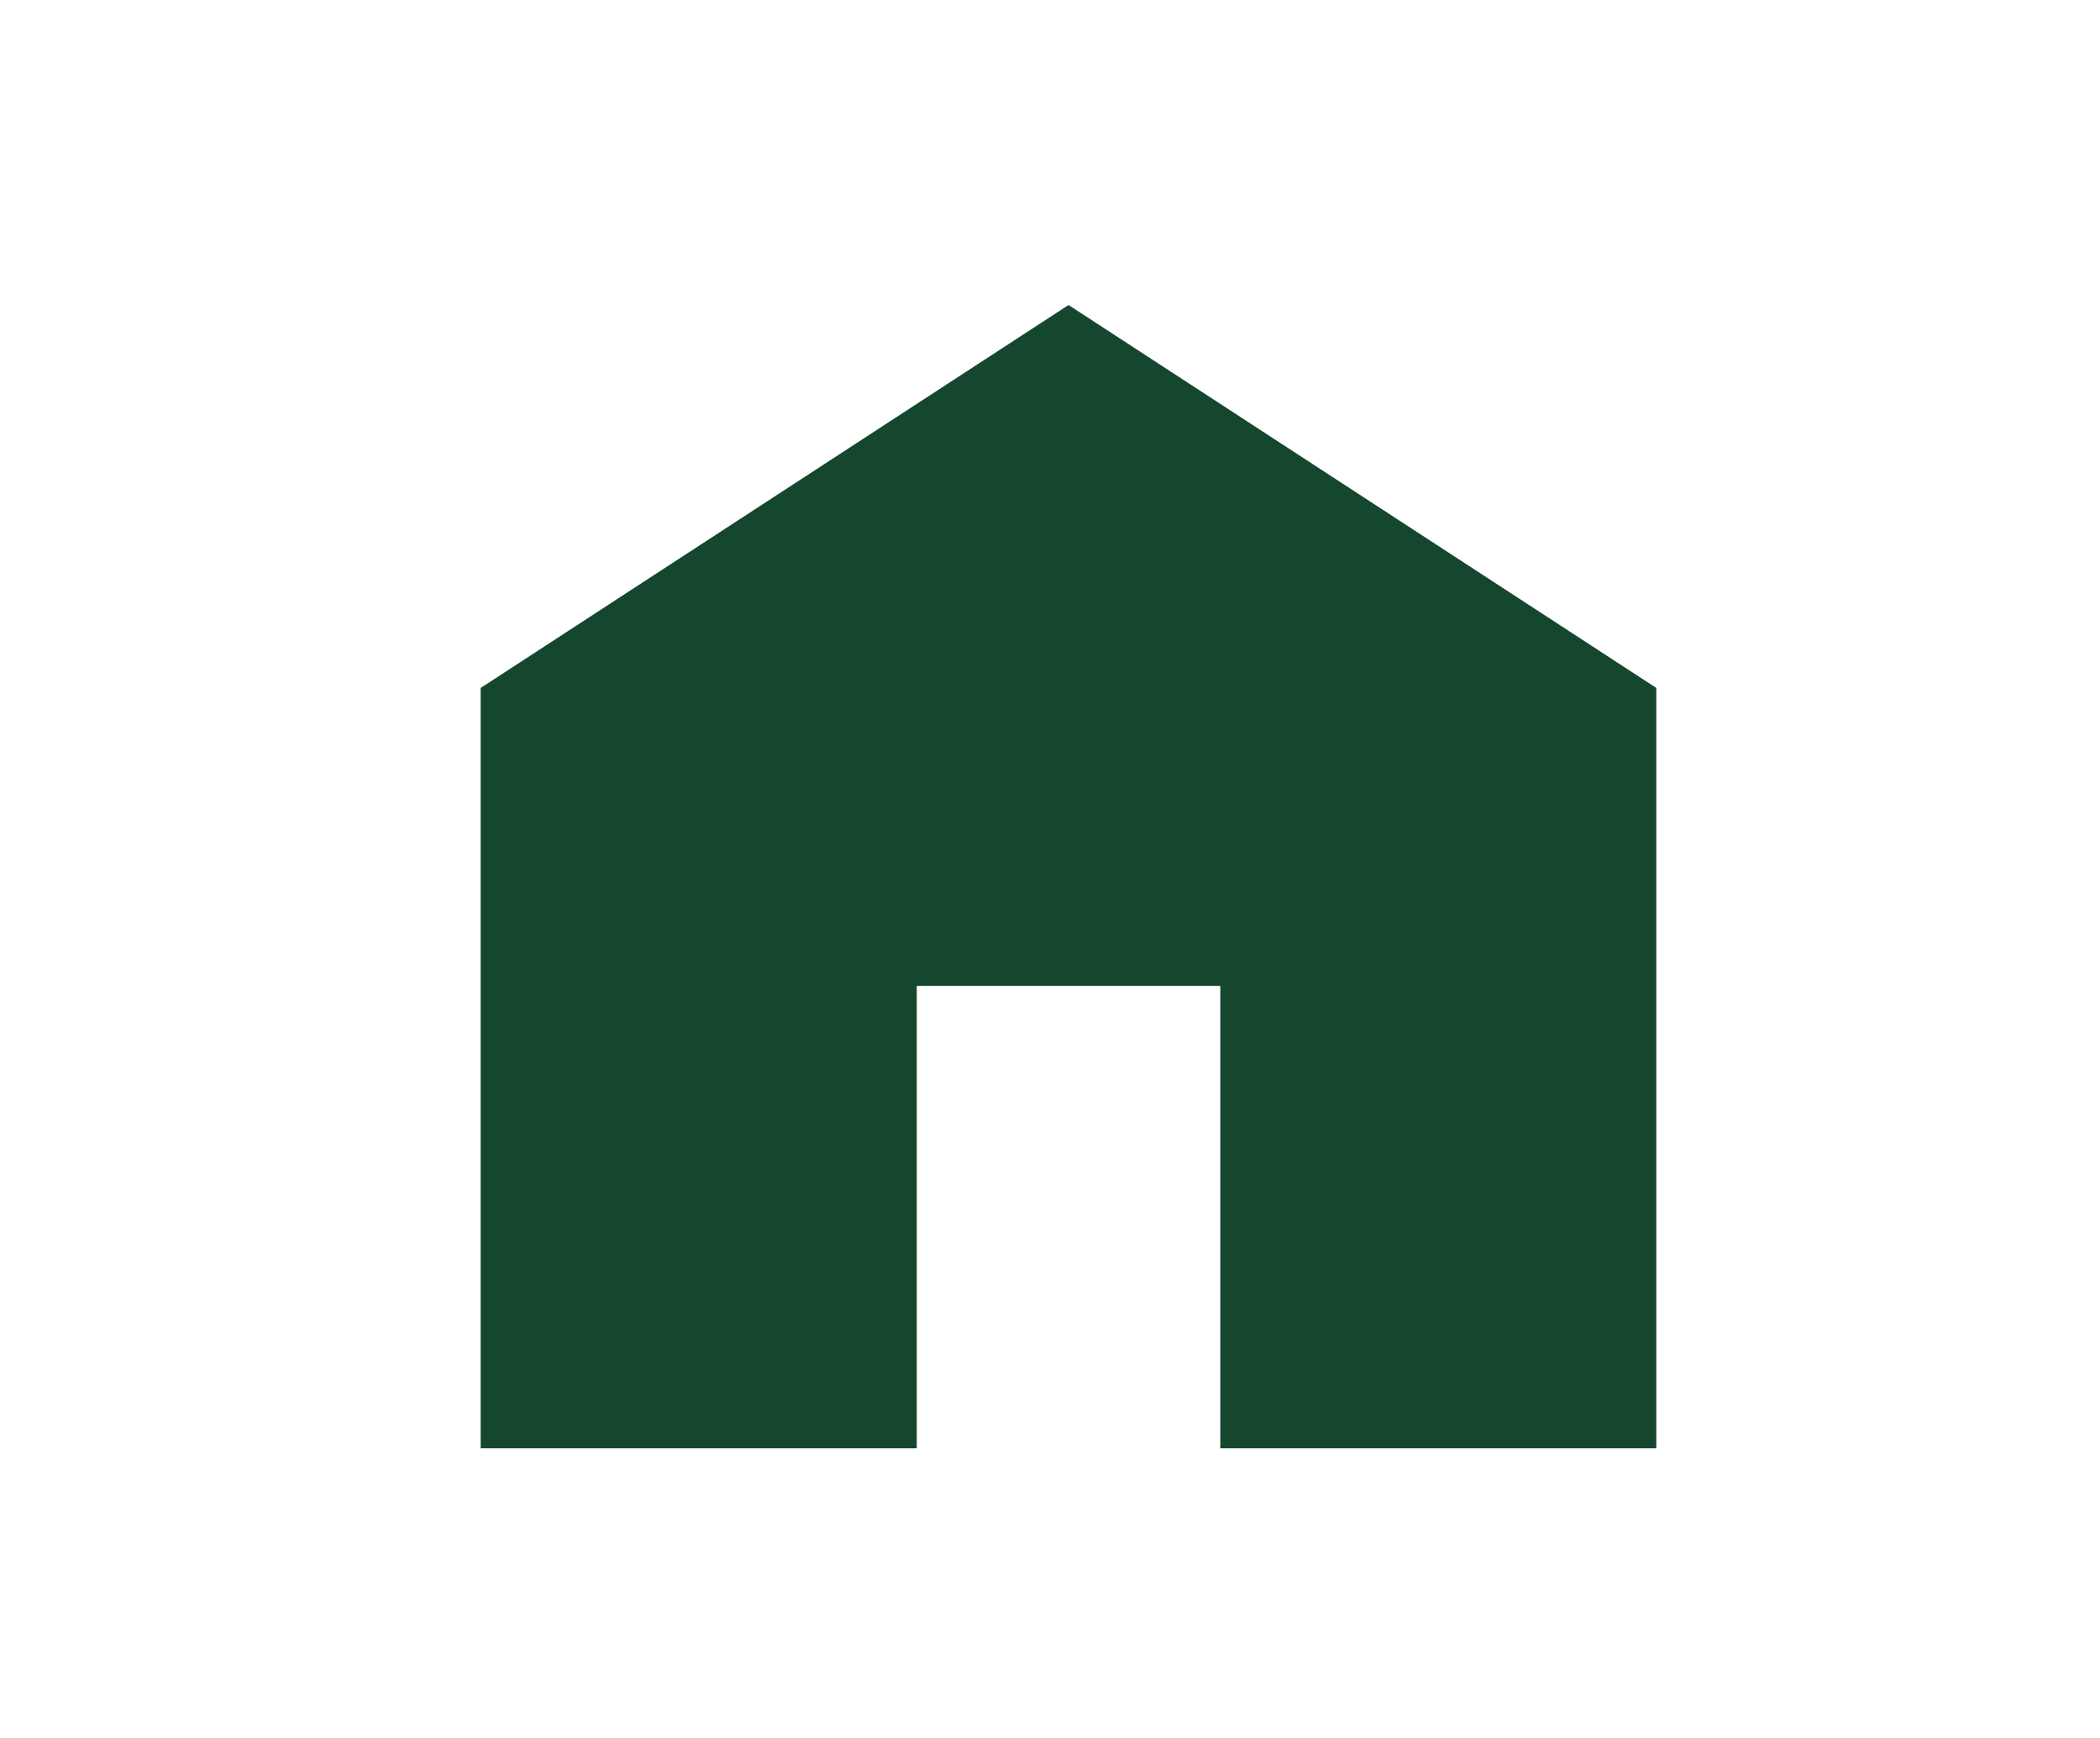 <svg width="29" height="24" viewBox="0 0 29 24" fill="none" xmlns="http://www.w3.org/2000/svg">
<g id="home">
<mask id="mask0_67_218" style="mask-type:alpha" maskUnits="userSpaceOnUse" x="0" y="0" width="29" height="24">
<rect id="Bounding box" x="0.84" width="27.831" height="24" fill="#D9D9D9"/>
</mask>
<g mask="url(#mask0_67_218)">
<path id="home_2" d="M6.638 20V9.5L14.756 4.212L22.873 9.5V20H16.852V13.615H12.66V20H6.638Z" fill="#14472E"/>
</g>
</g>
</svg>
